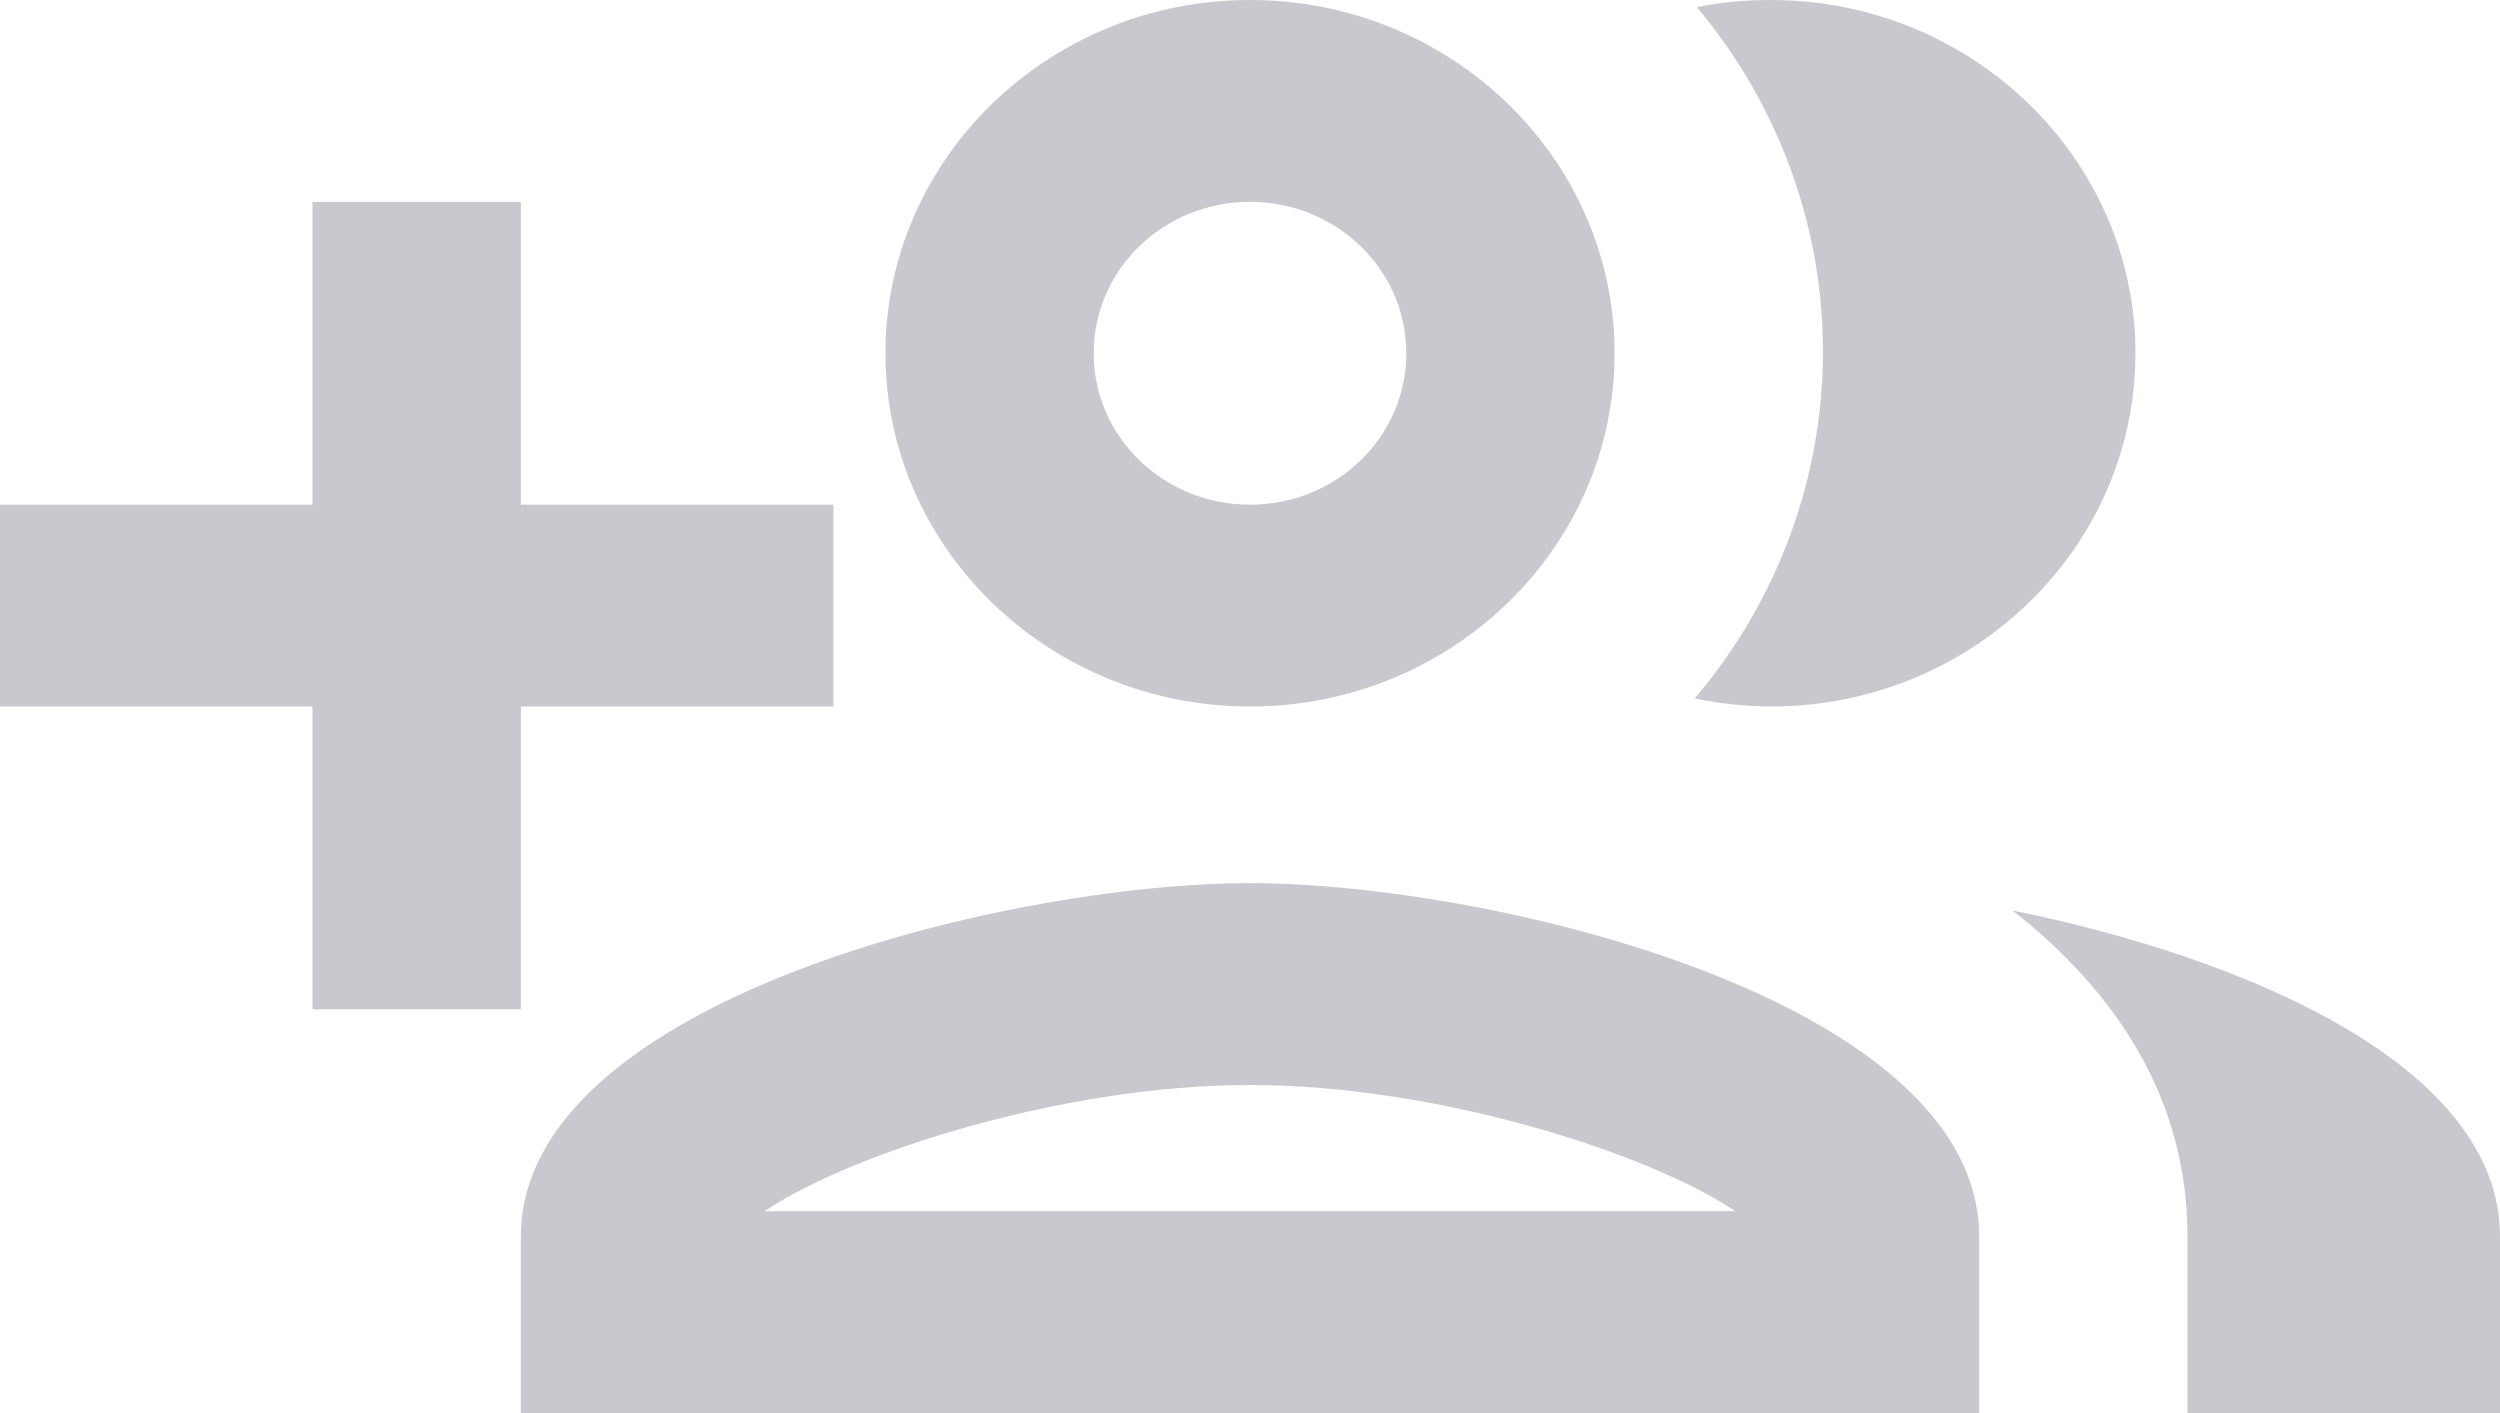 <svg width="23" height="13" viewBox="0 0 23 13" fill="none" xmlns="http://www.w3.org/2000/svg">
<path opacity="0.3" d="M4.792 9.286V6.5H7.667V4.643H4.792V1.857H2.875V4.643H0V6.5H2.875V9.286H4.792ZM11.5 8.125C9.258 8.125 4.792 9.211 4.792 11.375V13H18.208V11.375C18.208 9.211 13.742 8.125 11.5 8.125ZM7.034 11.143C7.839 10.604 9.785 9.982 11.5 9.982C13.215 9.982 15.161 10.604 15.966 11.143H7.034ZM11.5 6.5C13.35 6.5 14.854 5.042 14.854 3.25C14.854 1.458 13.35 0 11.5 0C9.65 0 8.146 1.458 8.146 3.25C8.146 5.042 9.65 6.5 11.5 6.5ZM11.5 1.857C12.295 1.857 12.938 2.479 12.938 3.25C12.938 4.021 12.295 4.643 11.5 4.643C10.705 4.643 10.062 4.021 10.062 3.25C10.062 2.479 10.705 1.857 11.5 1.857ZM16.292 6.5C18.141 6.5 19.646 5.042 19.646 3.25C19.646 1.458 18.141 0 16.292 0C16.062 0 15.832 0.019 15.611 0.065C16.365 0.965 16.775 2.09 16.771 3.249C16.768 4.408 16.351 5.53 15.592 6.426C15.822 6.472 16.052 6.5 16.292 6.5ZM18.515 8.376C19.473 9.128 20.125 10.112 20.125 11.375V13H23V11.375C23 9.806 20.662 8.812 18.515 8.376Z" fill="#474A5C"/>
</svg>
